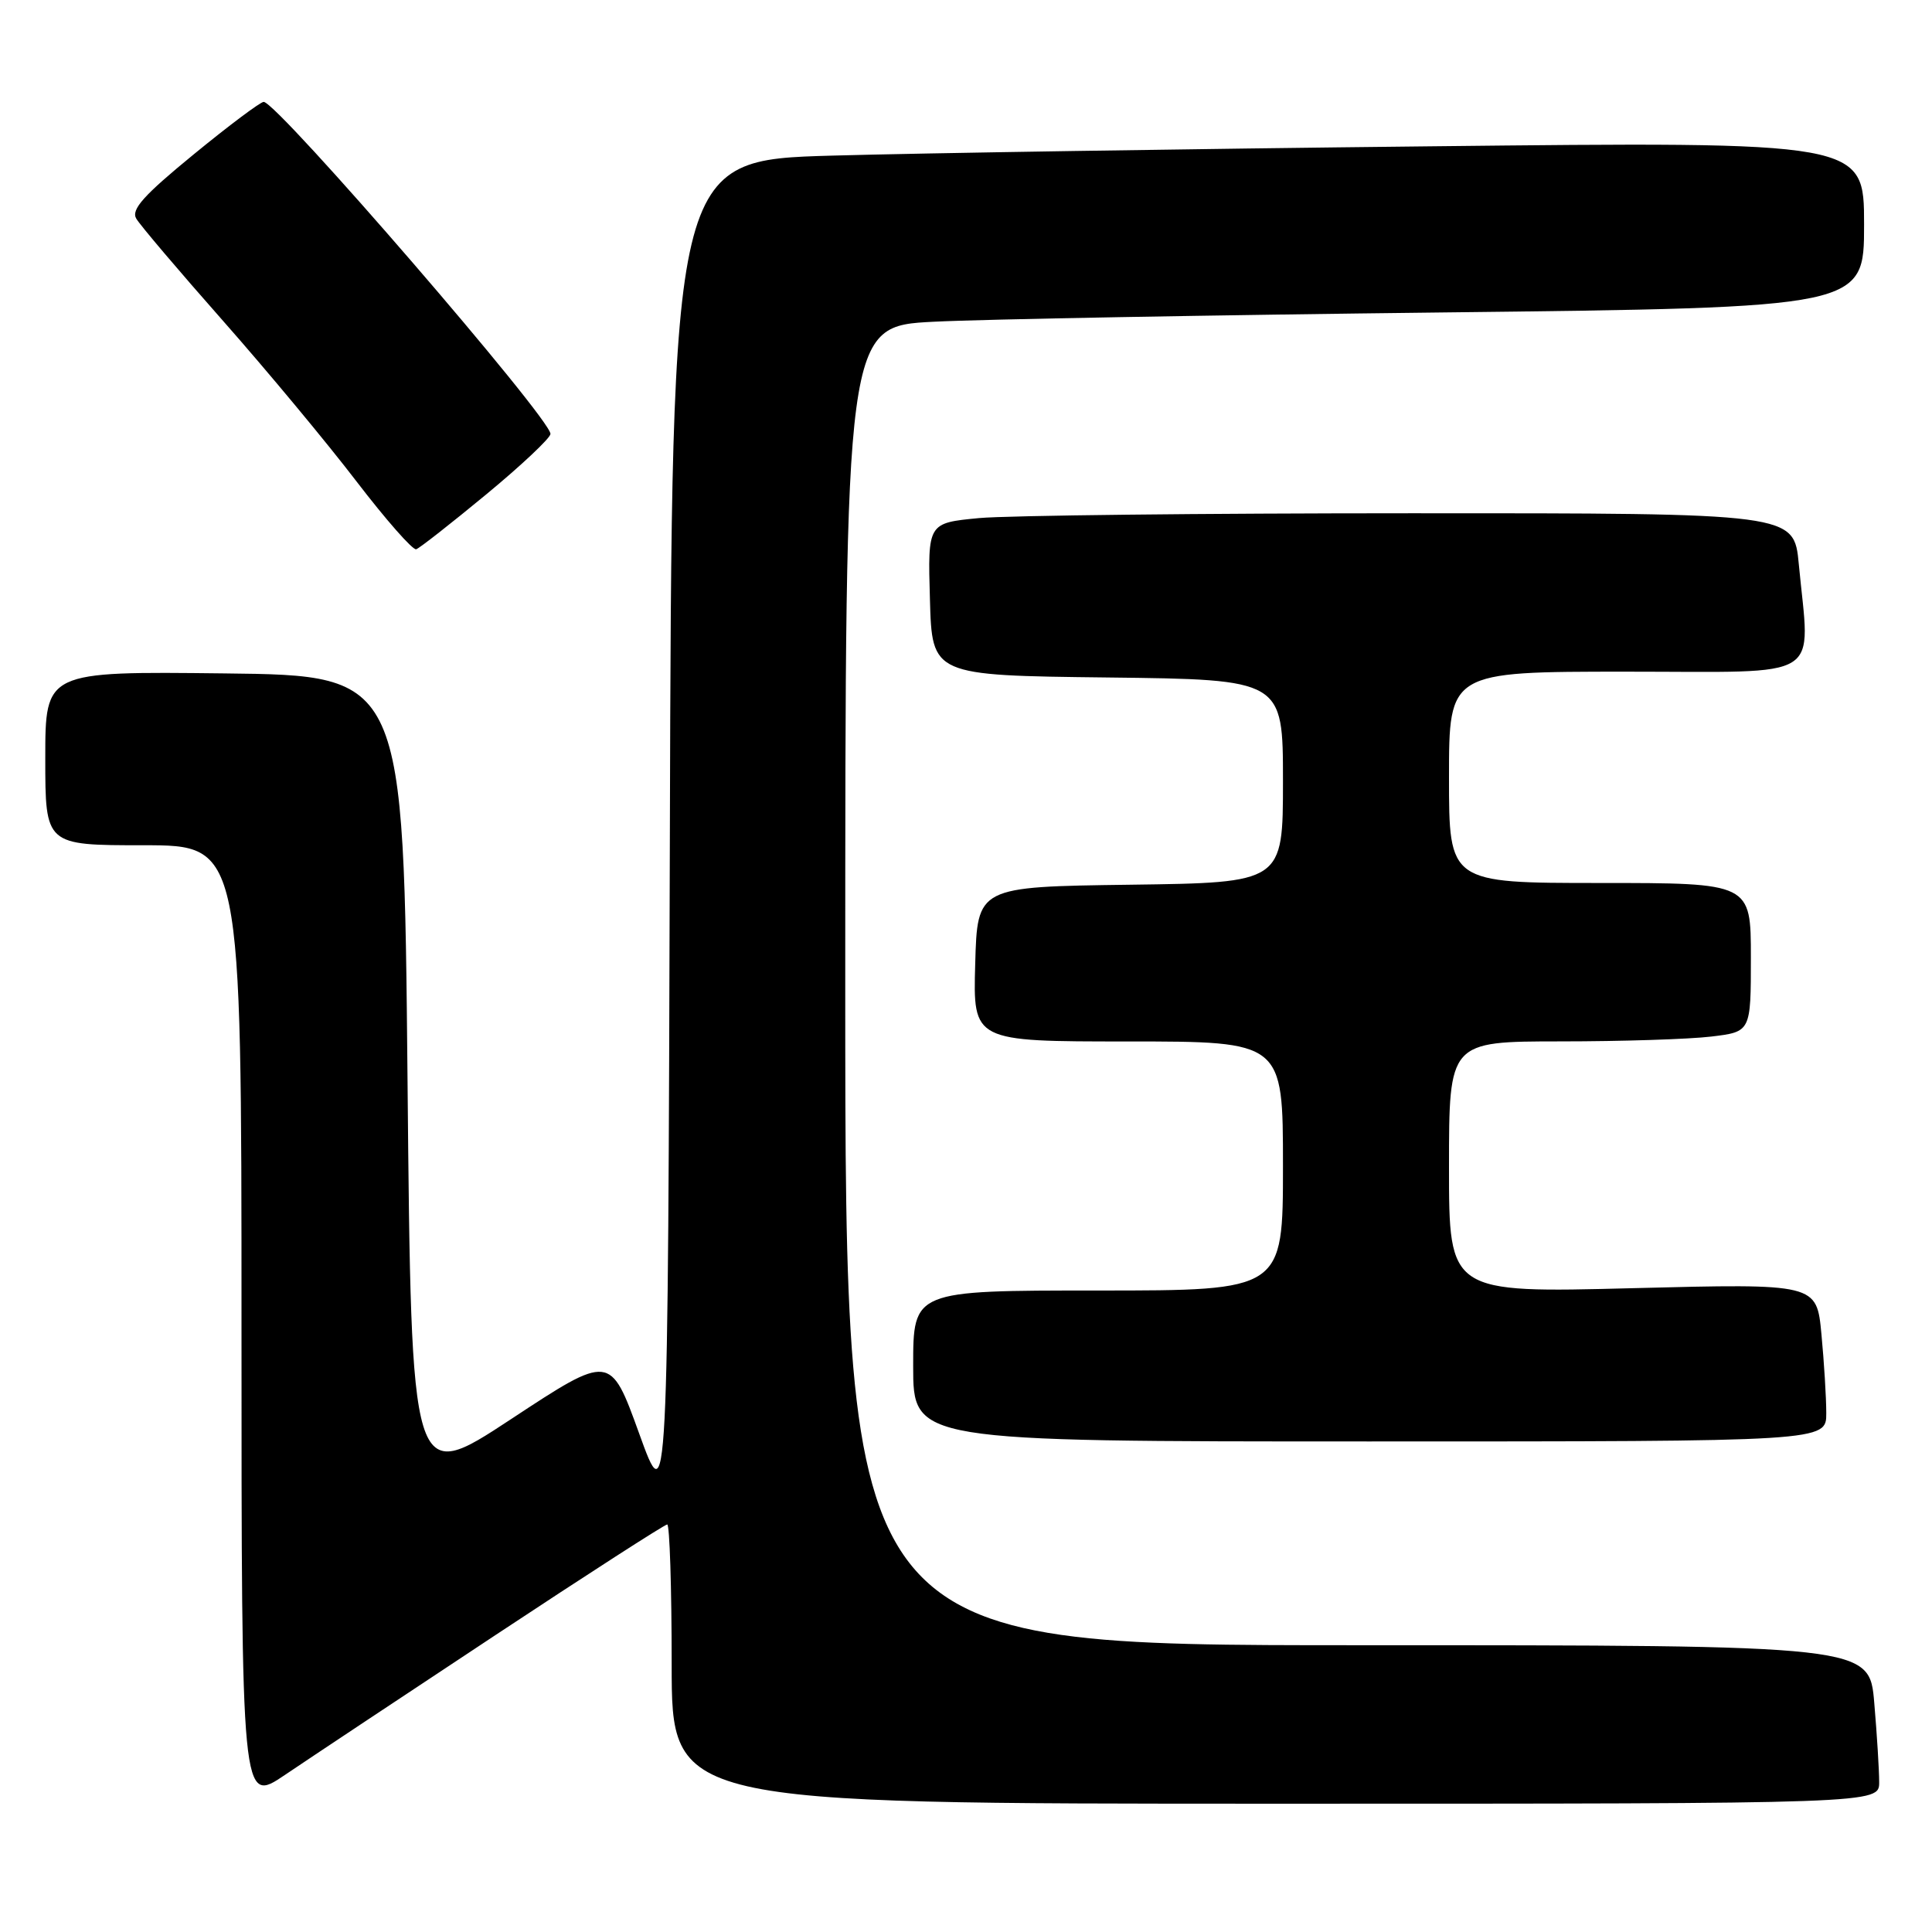 <?xml version="1.0" encoding="UTF-8" standalone="no"?>
<!DOCTYPE svg PUBLIC "-//W3C//DTD SVG 1.1//EN" "http://www.w3.org/Graphics/SVG/1.1/DTD/svg11.dtd" >
<svg xmlns="http://www.w3.org/2000/svg" xmlns:xlink="http://www.w3.org/1999/xlink" version="1.1" viewBox="0 0 256 256">
 <g >
 <path fill="currentColor"
d=" M 65.66 216.65 C 77.85 208.59 88.08 202.00 88.41 202.00 C 88.73 202.00 89.00 210.32 89.00 220.50 C 89.00 239.00 89.00 239.00 169.00 239.00 C 249.00 239.00 249.00 239.00 249.00 236.15 C 249.00 234.58 248.71 229.86 248.35 225.65 C 247.71 218.00 247.71 218.00 179.85 218.00 C 112.00 218.00 112.00 218.00 112.00 130.61 C 112.00 43.22 112.00 43.22 123.75 42.63 C 130.21 42.30 160.59 41.75 191.25 41.40 C 247.00 40.76 247.00 40.76 247.00 29.76 C 247.00 18.76 247.00 18.76 189.25 19.39 C 157.49 19.73 121.94 20.29 110.26 20.62 C 89.01 21.22 89.01 21.22 88.76 110.86 C 88.50 200.50 88.50 200.50 84.69 189.94 C 80.87 179.38 80.87 179.38 67.69 188.06 C 54.50 196.74 54.50 196.74 54.00 143.12 C 53.50 89.50 53.50 89.50 29.75 89.23 C 6.00 88.96 6.00 88.96 6.00 100.48 C 6.00 112.00 6.00 112.00 19.00 112.00 C 32.00 112.00 32.00 112.00 32.00 175.53 C 32.00 239.07 32.00 239.07 37.75 235.19 C 40.91 233.05 53.47 224.71 65.66 216.65 Z  M 241.99 187.25 C 241.99 185.19 241.70 180.48 241.35 176.79 C 240.72 170.07 240.72 170.07 216.36 170.69 C 192.00 171.32 192.00 171.32 192.00 154.66 C 192.00 138.00 192.00 138.00 206.75 137.99 C 214.86 137.99 223.86 137.70 226.75 137.35 C 232.00 136.72 232.00 136.72 232.00 126.86 C 232.00 117.00 232.00 117.00 212.00 117.00 C 192.00 117.00 192.00 117.00 192.00 103.00 C 192.00 89.00 192.00 89.00 215.50 89.00 C 242.09 89.00 239.83 90.41 238.35 74.75 C 237.71 68.00 237.71 68.00 187.11 68.01 C 159.27 68.01 133.45 68.30 129.72 68.65 C 122.93 69.30 122.93 69.30 123.22 79.40 C 123.50 89.50 123.50 89.50 146.75 89.77 C 170.00 90.04 170.00 90.04 170.00 103.50 C 170.00 116.96 170.00 116.96 149.75 117.23 C 129.50 117.50 129.50 117.50 129.22 127.75 C 128.93 138.00 128.93 138.00 149.47 138.00 C 170.00 138.00 170.00 138.00 170.00 154.50 C 170.00 171.00 170.00 171.00 145.50 171.00 C 121.00 171.00 121.00 171.00 121.00 181.00 C 121.00 191.00 121.00 191.00 181.50 191.00 C 242.00 191.00 242.00 191.00 241.99 187.25 Z  M 64.44 65.50 C 69.10 61.65 72.92 58.05 72.94 57.50 C 73.01 55.50 36.73 13.50 34.94 13.50 C 34.51 13.50 30.33 16.63 25.66 20.46 C 19.05 25.87 17.35 27.76 18.05 28.96 C 18.54 29.81 23.71 35.90 29.54 42.50 C 35.37 49.10 43.33 58.68 47.23 63.78 C 51.14 68.88 54.70 72.93 55.15 72.78 C 55.60 72.63 59.78 69.35 64.44 65.50 Z "/>
</g>
</svg>